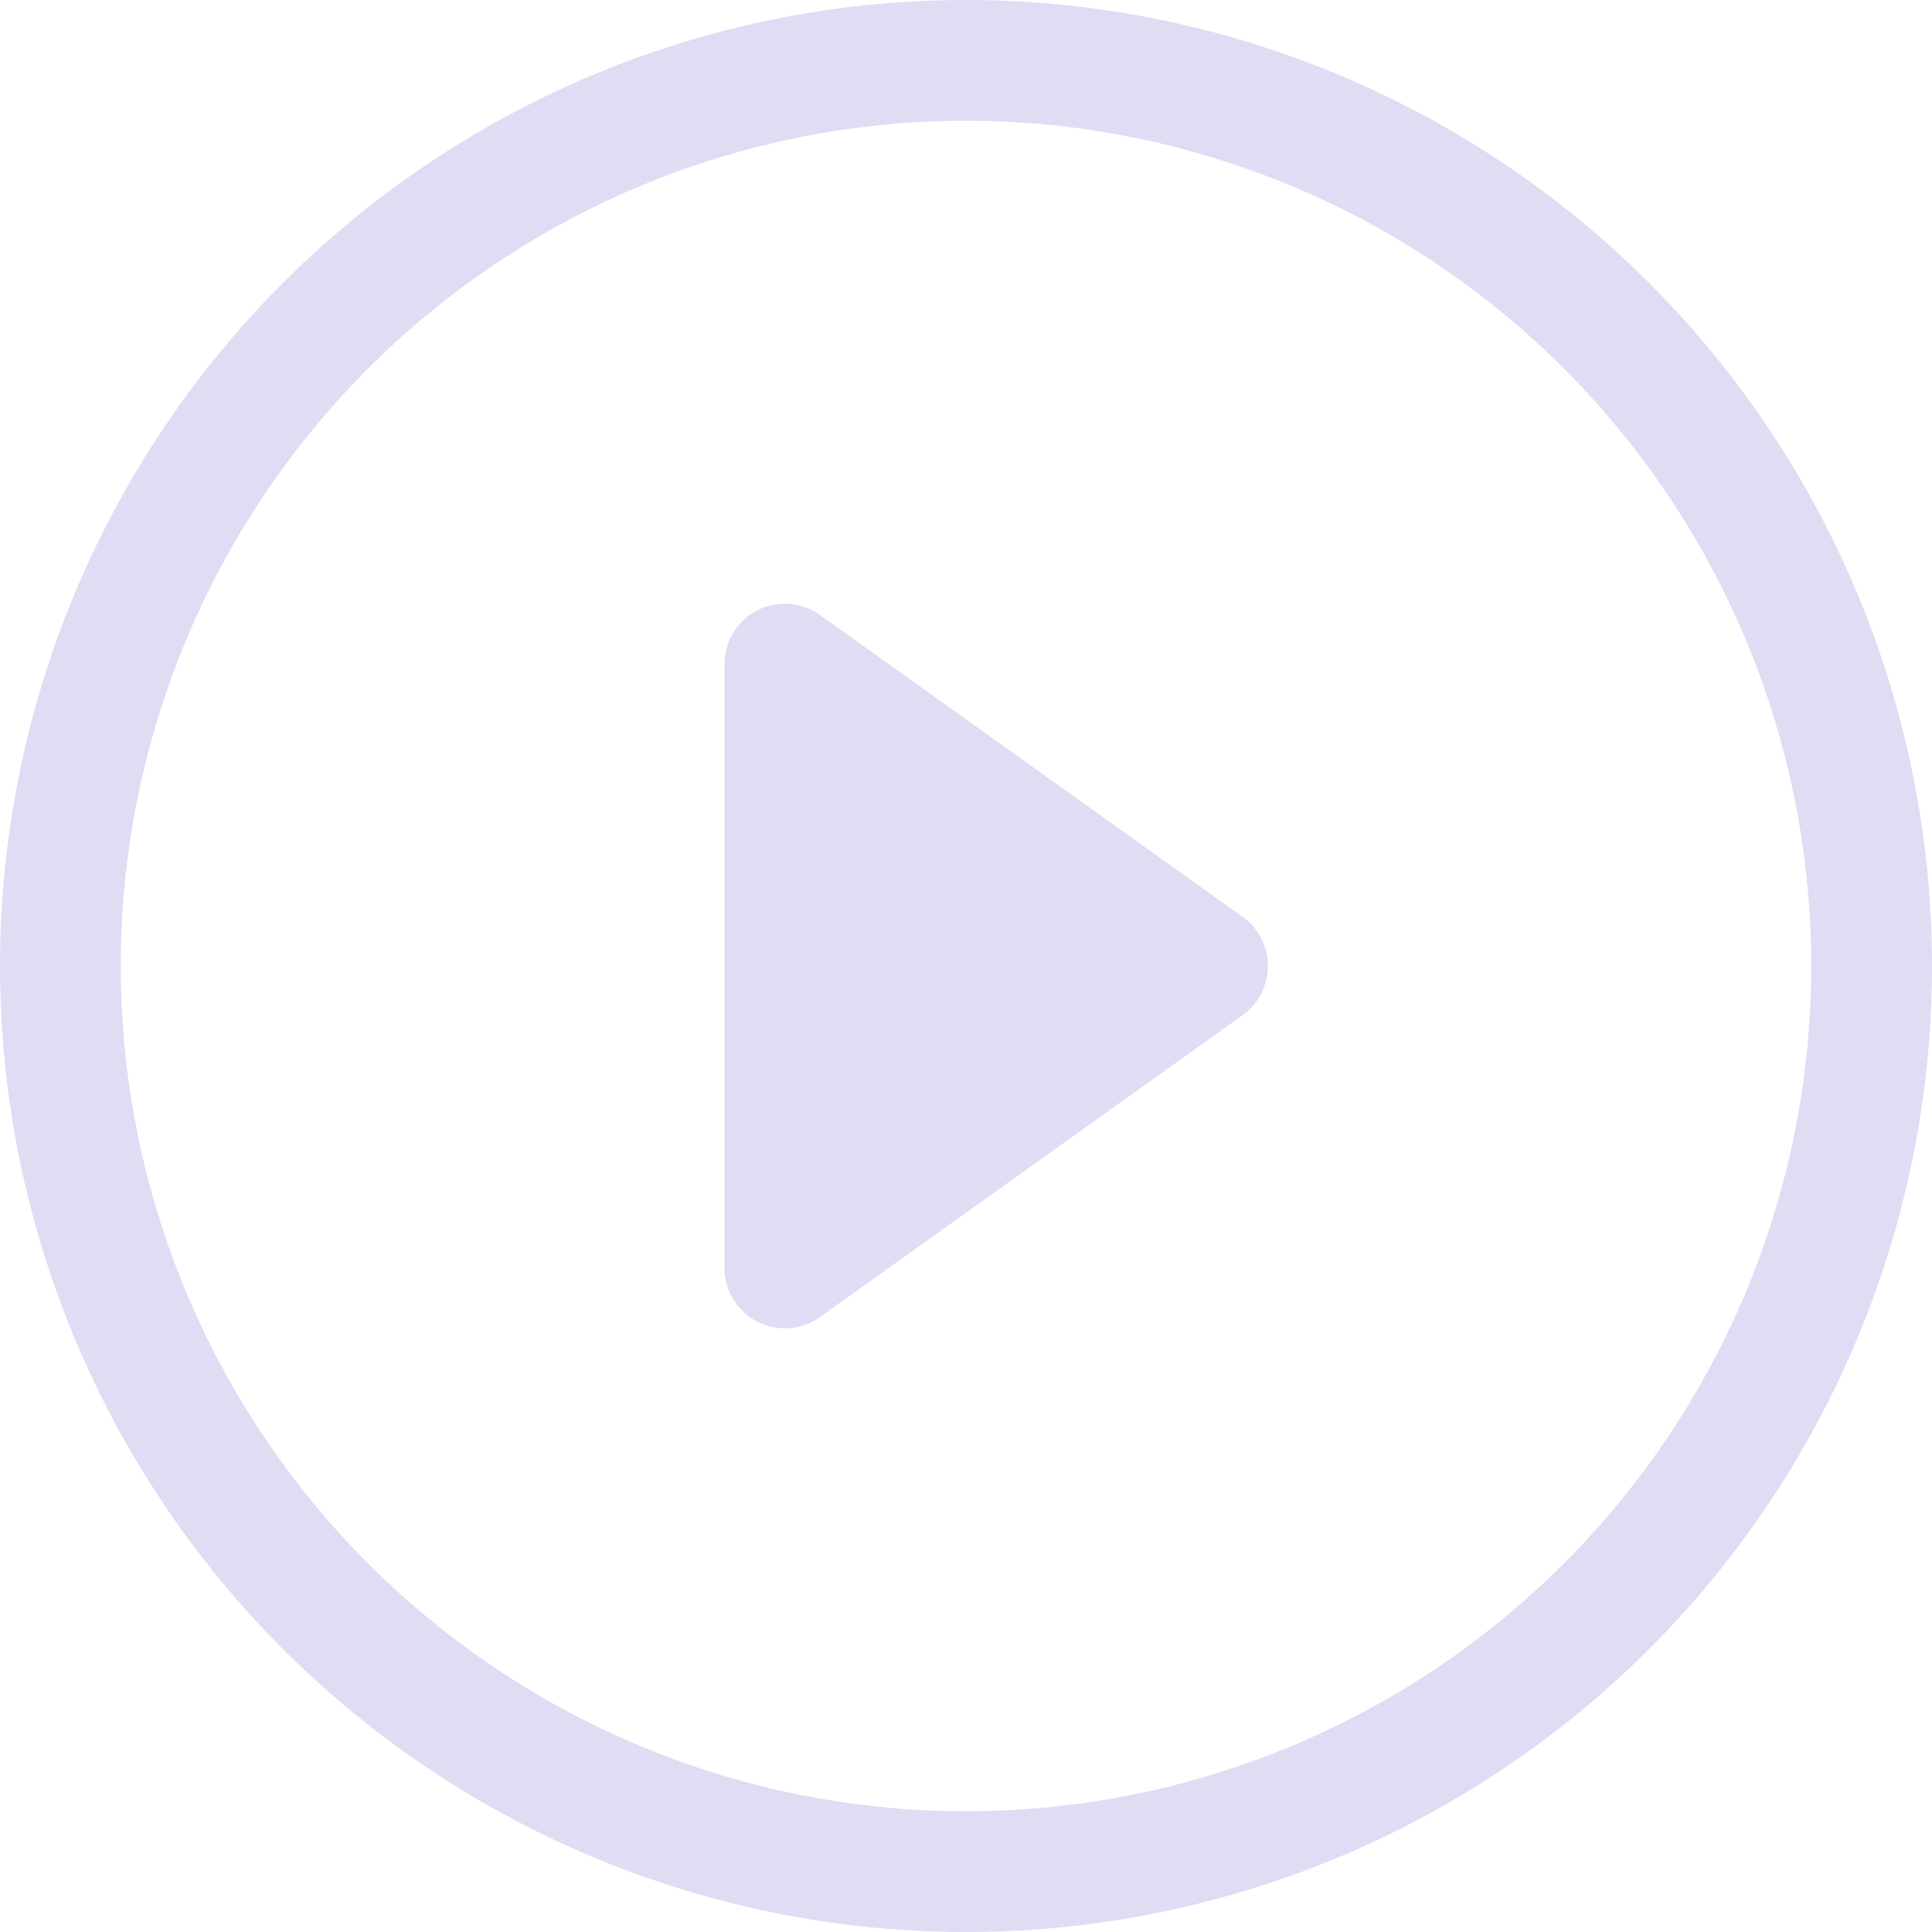 <svg width="50" height="50" fill="none" xmlns="http://www.w3.org/2000/svg"><g clip-path="url(#a)" fill="#E2DBF4"><path d="M25 46.875a21.875 21.875 0 1 1 0-43.75 21.875 21.875 0 0 1 0 43.75ZM25 50a25 25 0 1 0 0-50 25 25 0 0 0 0 50Z"/><path d="M19.597 15.797a1.562 1.562 0 0 1 1.625.119l10.937 7.812a1.564 1.564 0 0 1 0 2.544l-10.937 7.812a1.562 1.562 0 0 1-2.472-1.272V17.188a1.562 1.562 0 0 1 .847-1.391Z"/></g><defs><clipPath id="a"><path fill="#fff" d="M0 0h50v50H0z"/></clipPath></defs></svg>